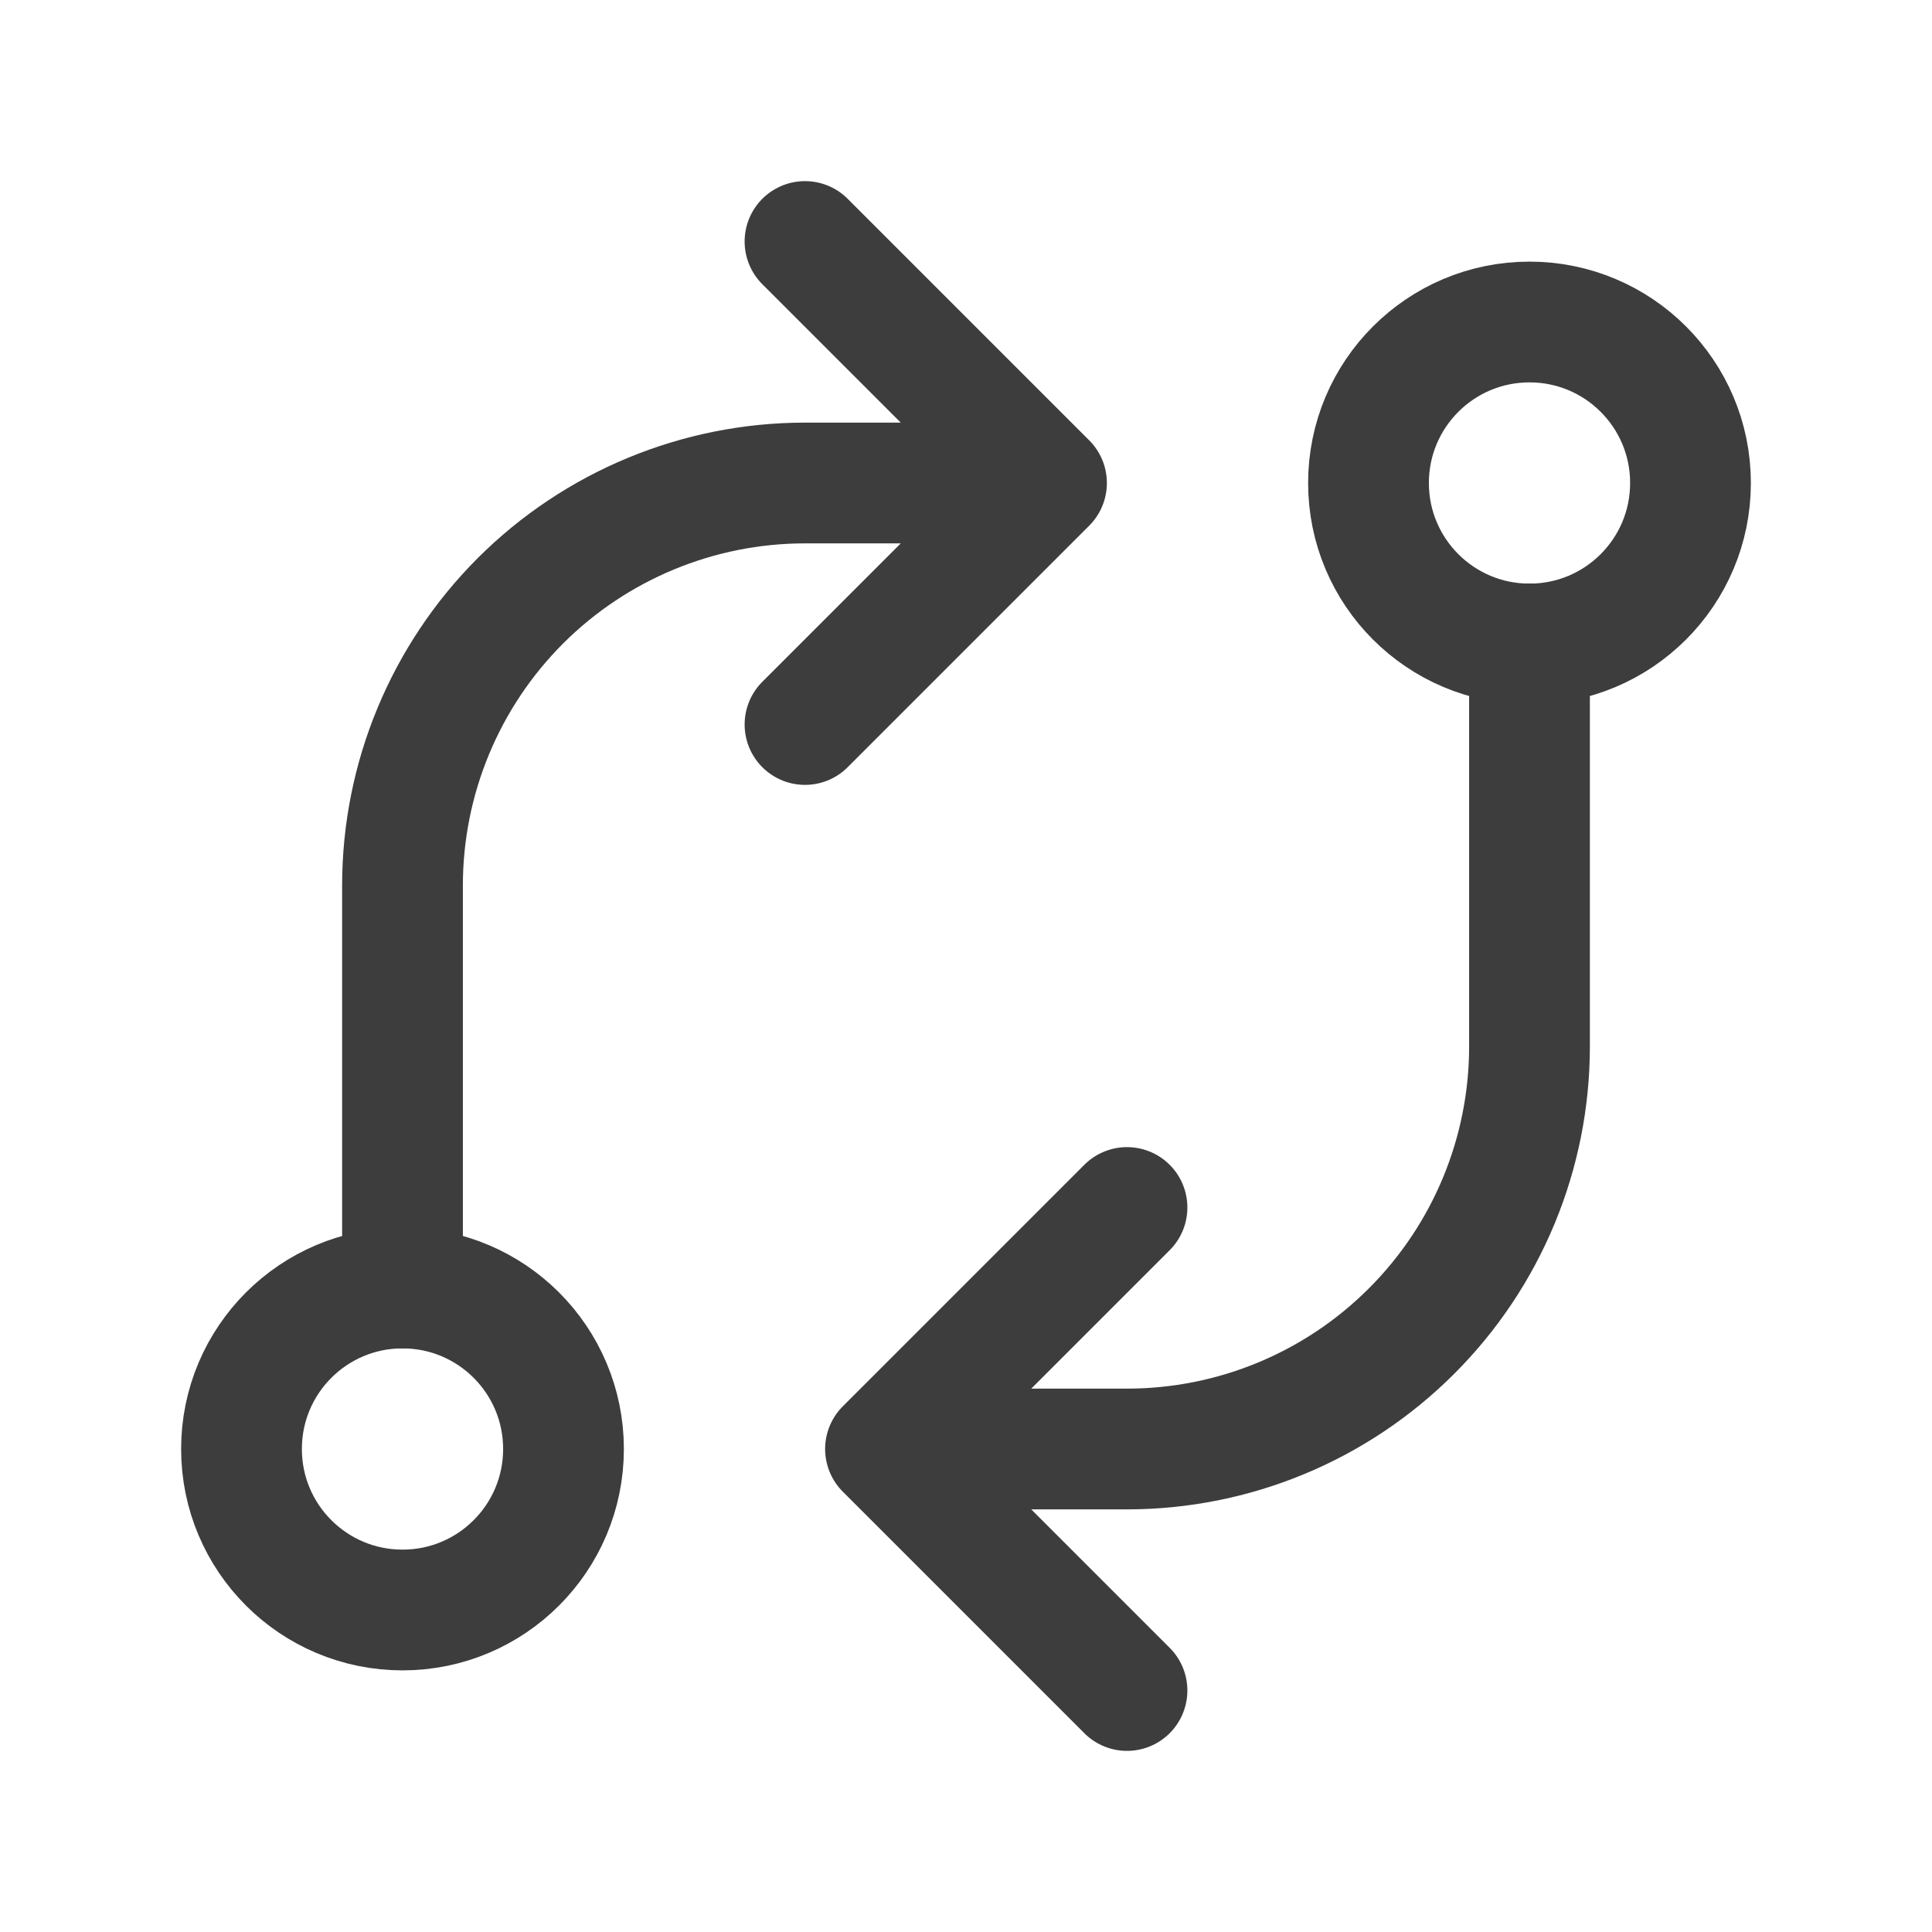 <svg width="24" height="24" viewBox="0 0 24 24" fill="none" xmlns="http://www.w3.org/2000/svg">
<path d="M5 20C6.105 20 7 19.105 7 18C7 16.895 6.105 16 5 16C3.895 16 3 16.895 3 18C3 19.105 3.895 20 5 20Z" stroke="#3D3D3D" stroke-width="1.5" stroke-linecap="round" stroke-linejoin="round"/>
<path d="M19 8C20.105 8 21 7.105 21 6C21 4.895 20.105 4 19 4C17.895 4 17 4.895 17 6C17 7.105 17.895 8 19 8Z" stroke="#3D3D3D" stroke-width="1.5" stroke-linecap="round" stroke-linejoin="round"/>
<path d="M19 8V13C19 14.326 18.473 15.598 17.535 16.535C16.598 17.473 15.326 18 14 18H11L14 15M14 21L11 18" stroke="#3D3D3D" stroke-width="1.5" stroke-linecap="round" stroke-linejoin="round"/>
<path d="M5 16V11C5 9.674 5.527 8.402 6.464 7.464C7.402 6.527 8.674 6 10 6H13L10 3M10 9L13 6" stroke="#3D3D3D" stroke-width="1.5" stroke-linecap="round" stroke-linejoin="round"/>
</svg>
